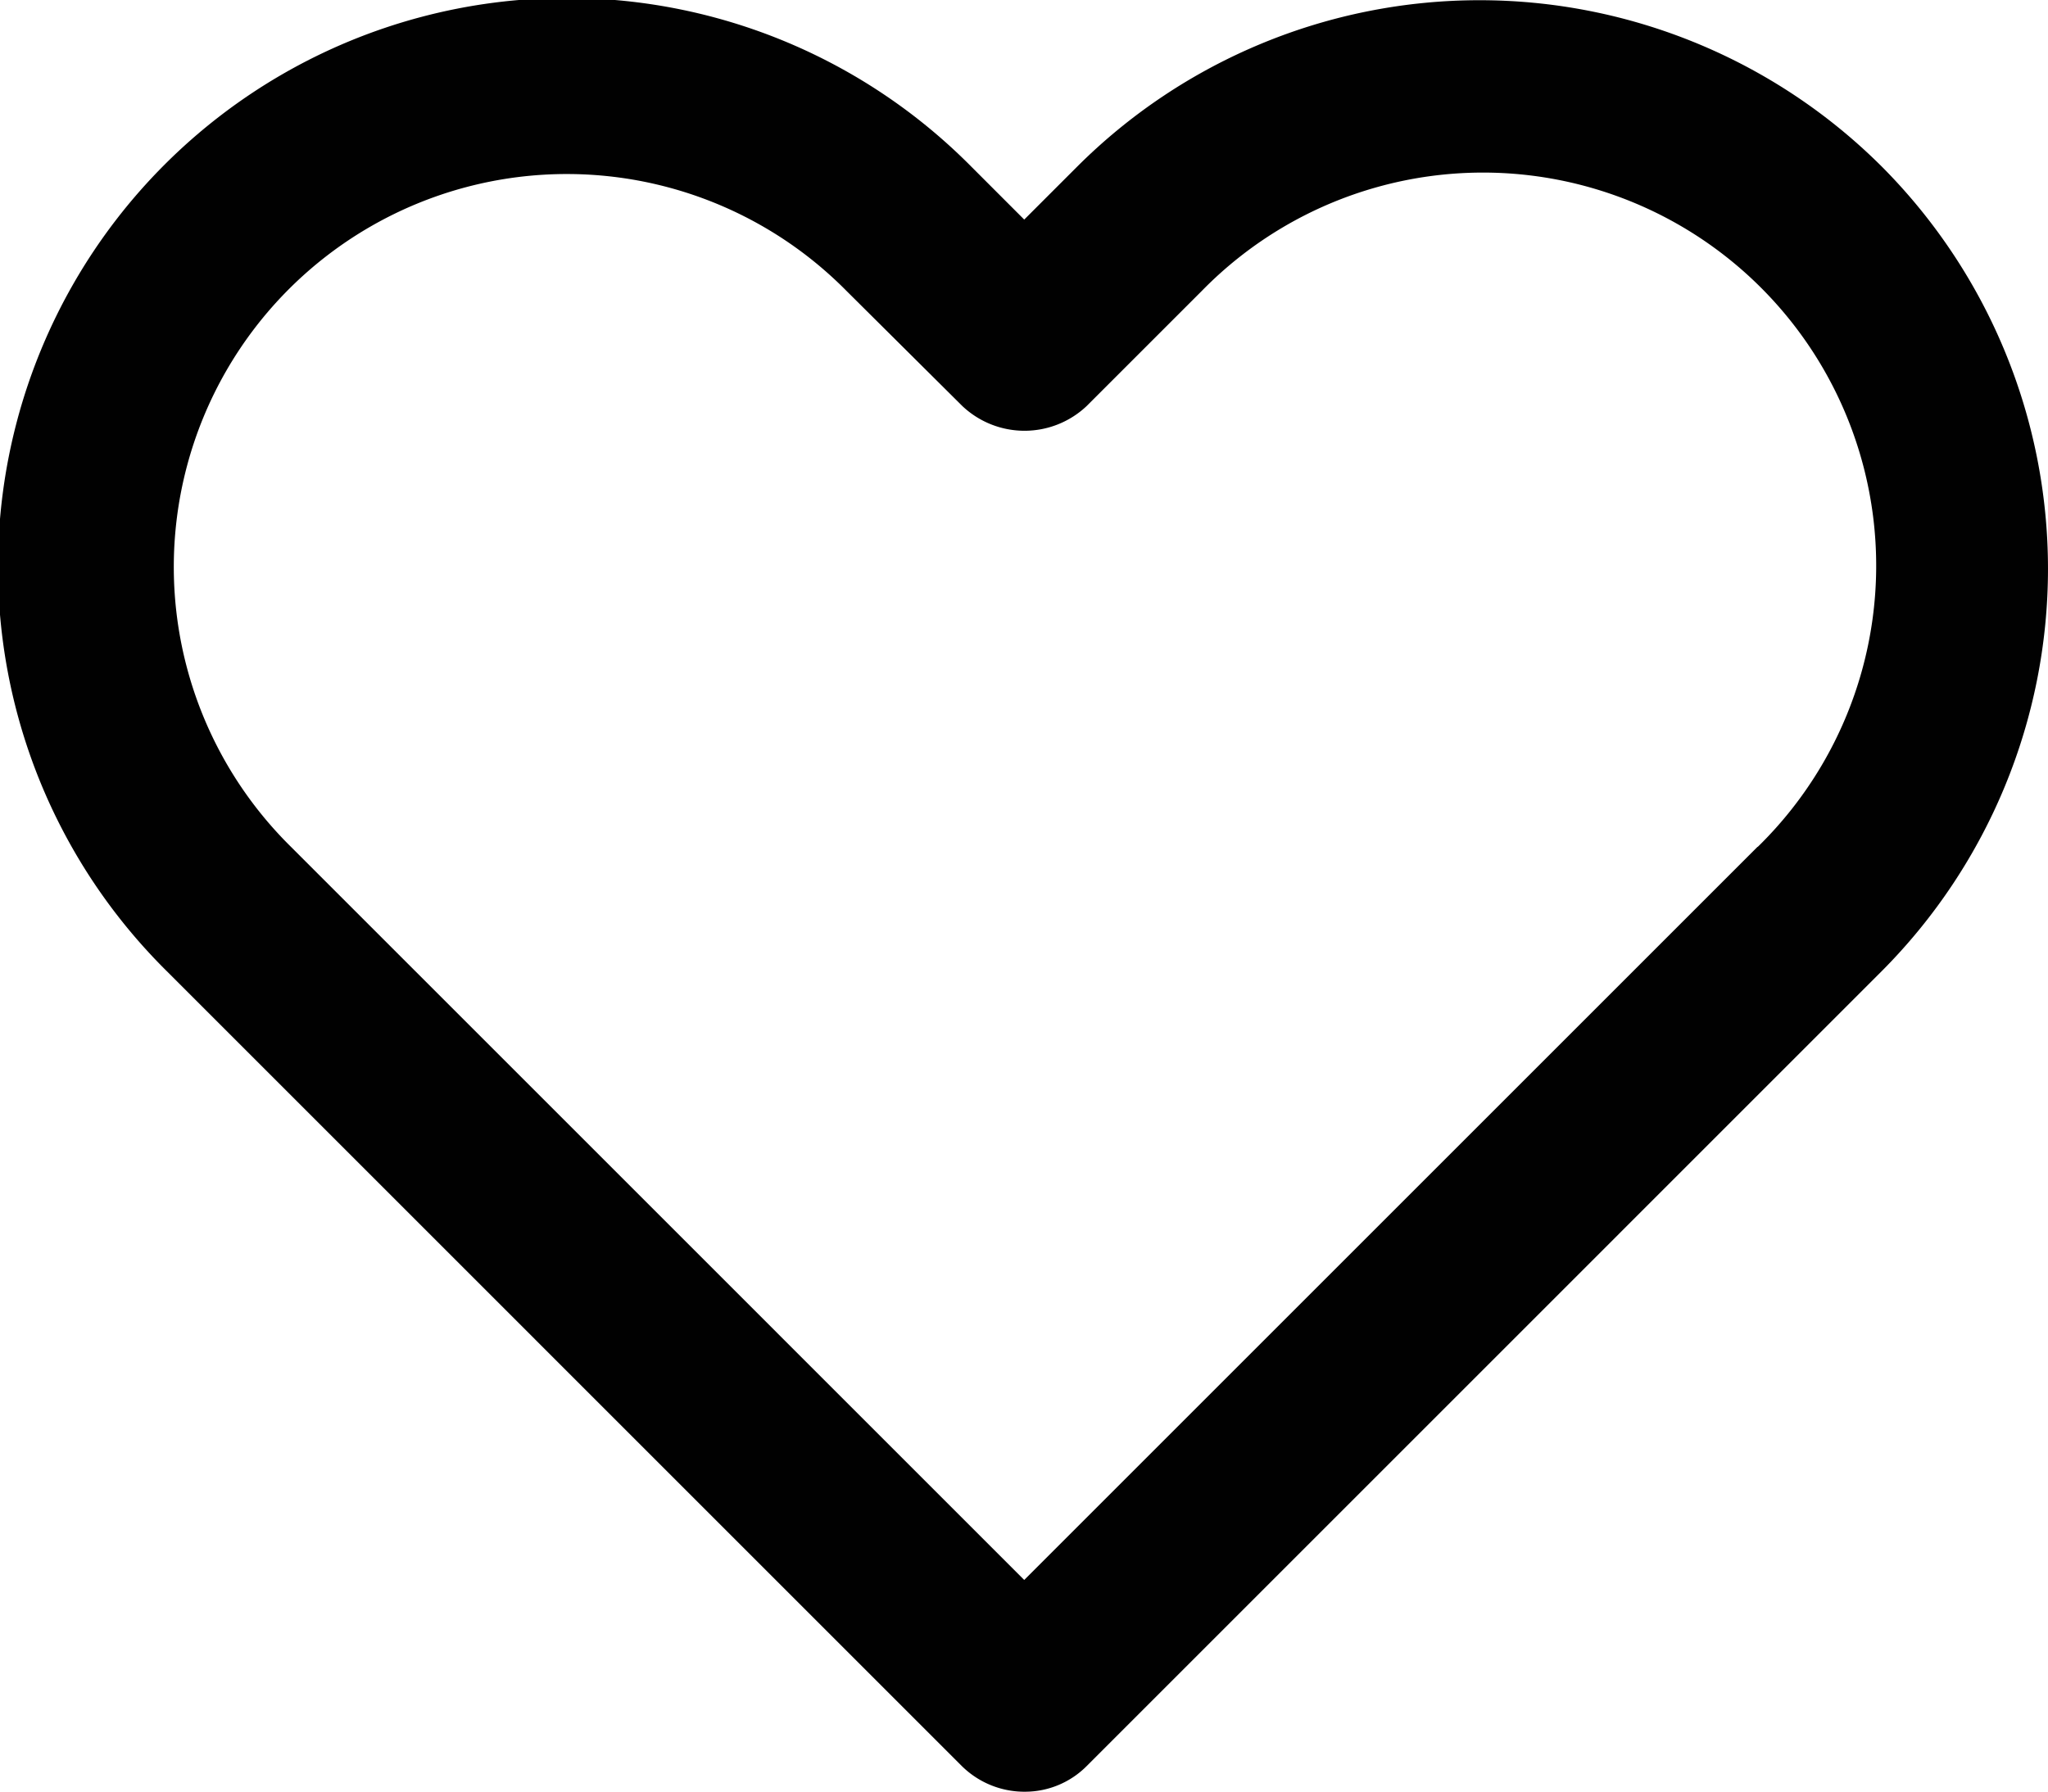 <svg xmlns="http://www.w3.org/2000/svg" width="80" height="70.005" viewBox="0 0 80 70.005"><path d="M73.419,6.47a22.244,22.244,0,0,0-31.431,0L39.919,8.539,37.851,6.47A22.225,22.225,0,1,0,6.42,37.9L37.471,68.952a3.481,3.481,0,0,0,2.47,1.013,3.4,3.4,0,0,0,2.428-1.013L73.419,37.9A22.27,22.27,0,0,0,73.419,6.47ZM68.564,33.046,39.919,61.691,11.275,33.046a15.352,15.352,0,1,1,21.7-21.721l4.527,4.5a3.534,3.534,0,0,0,4.855,0l4.5-4.5A15.359,15.359,0,1,1,68.575,33.046Z" transform="translate(0.09 0.04)" fill="#010101"/></svg>